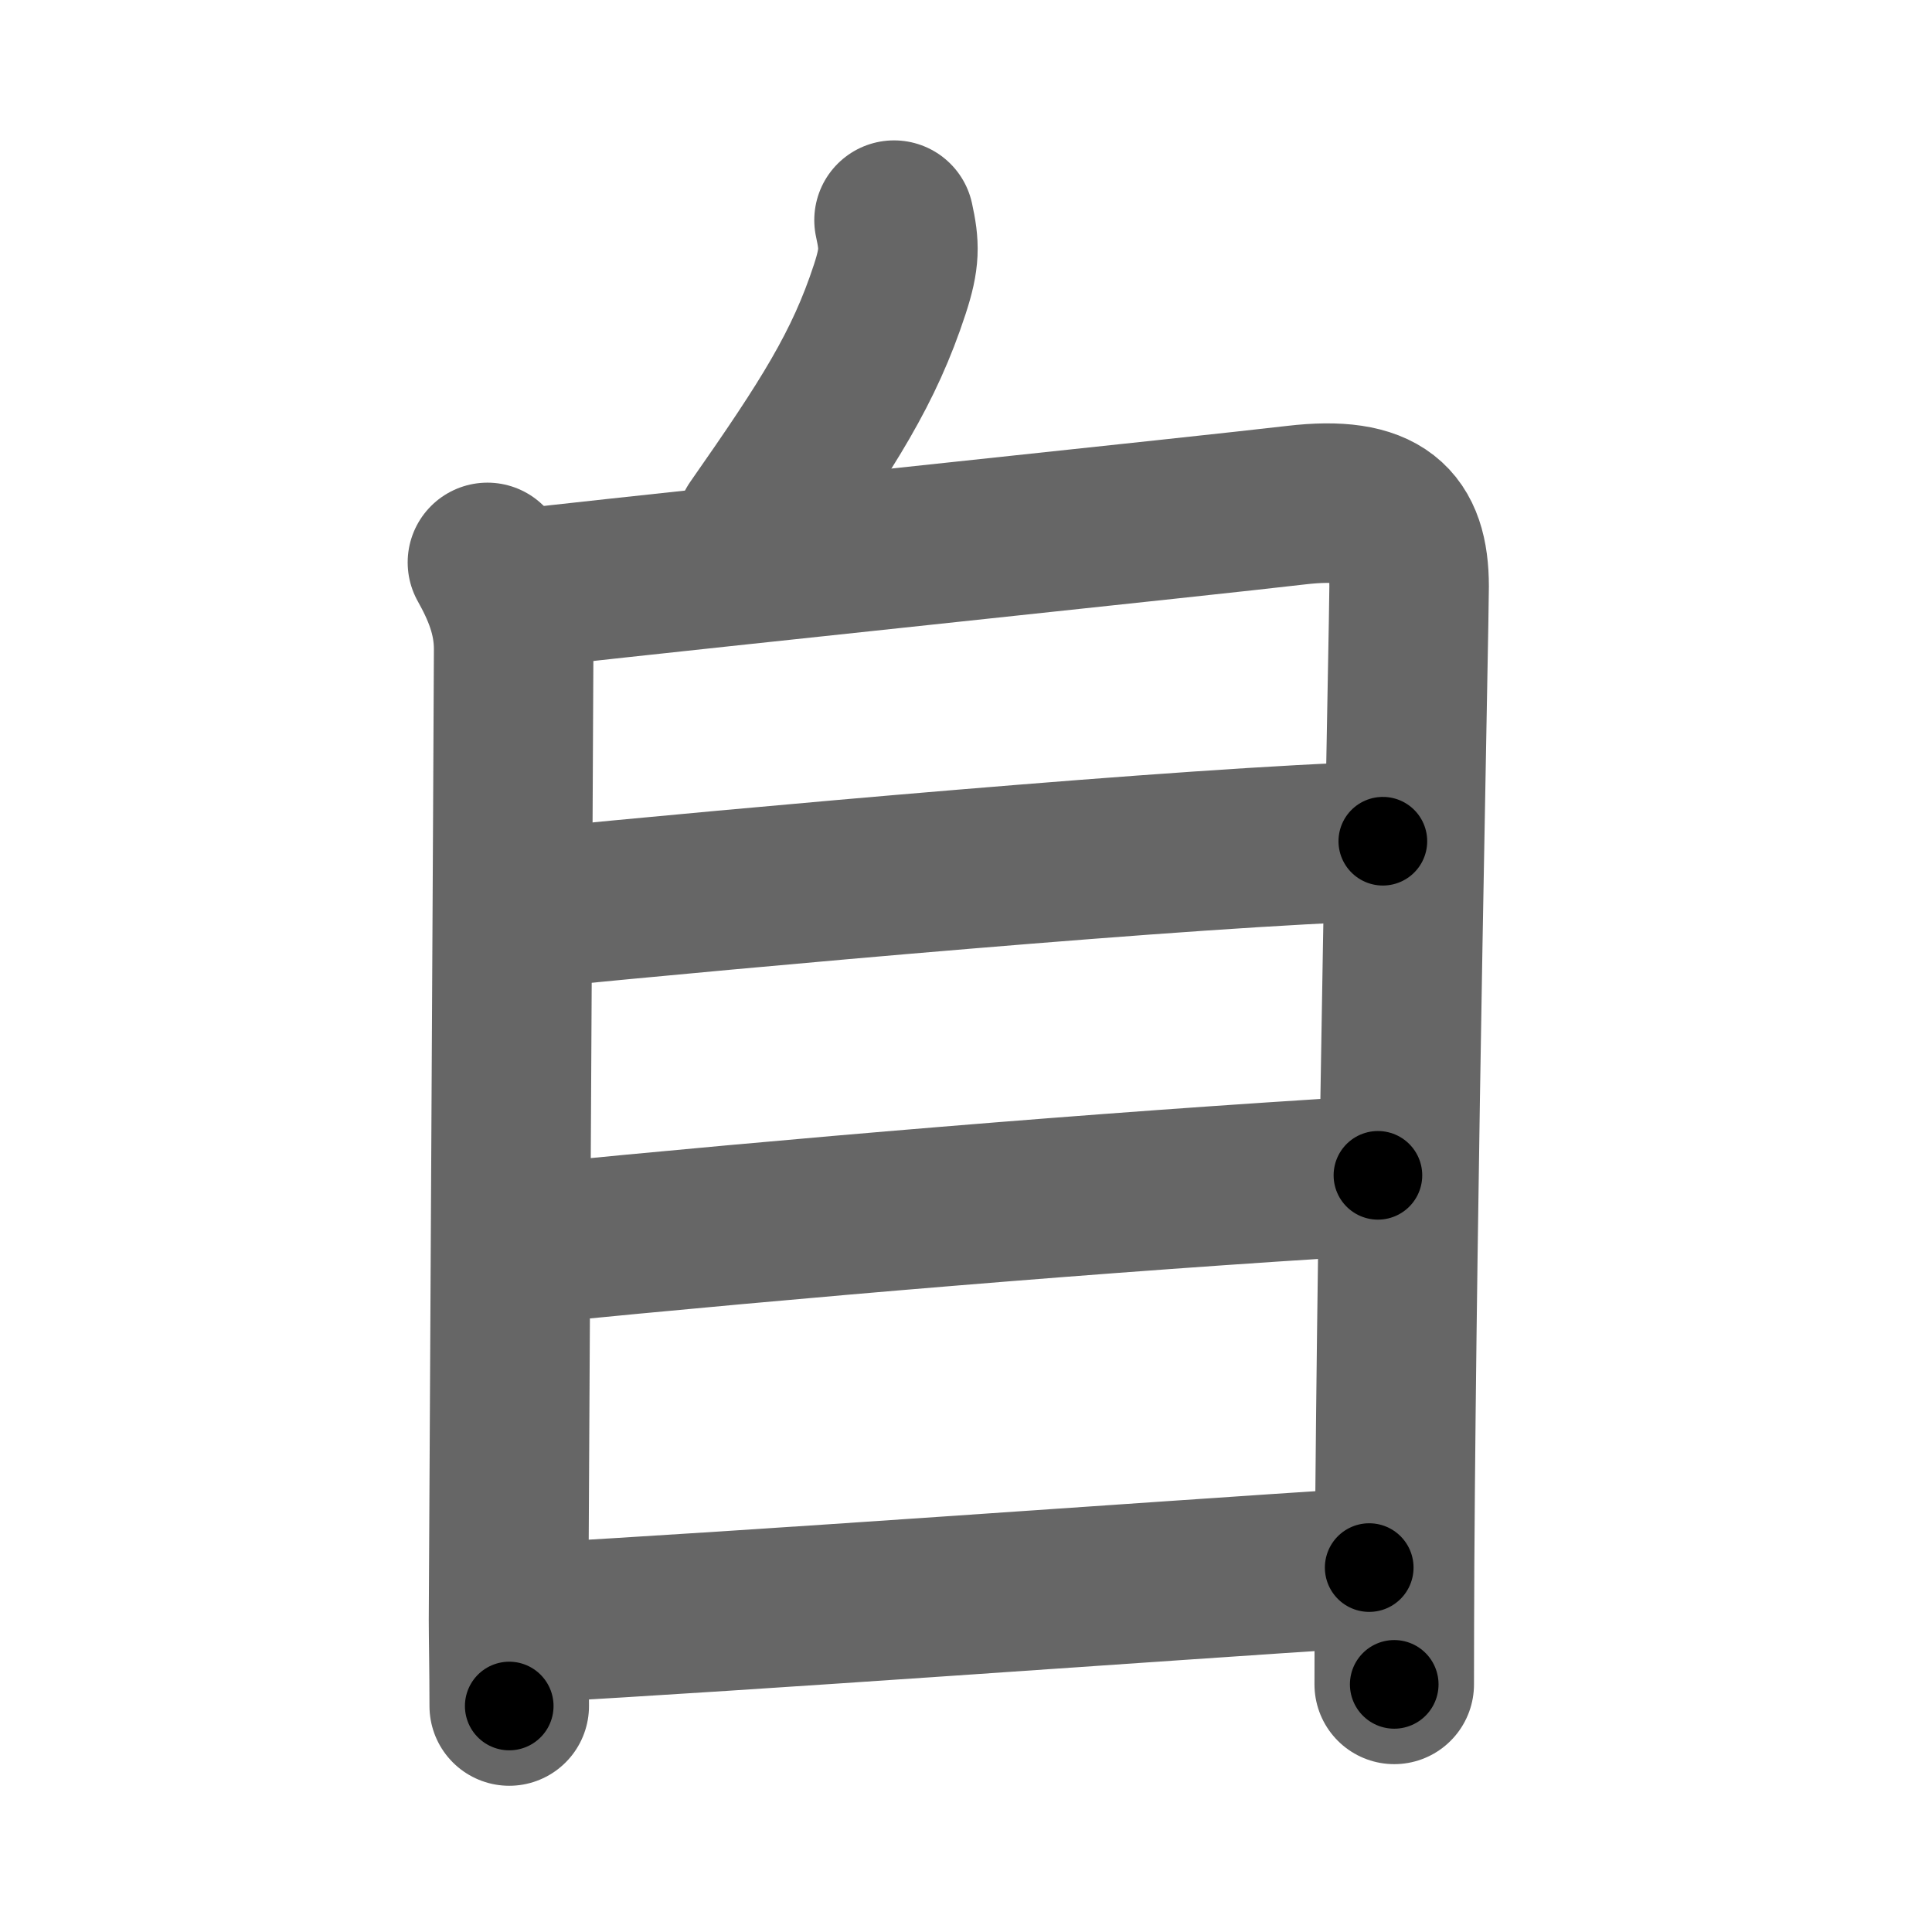 <svg xmlns="http://www.w3.org/2000/svg" width="109" height="109" viewBox="0 0 109 109" id="81ea"><g fill="none" stroke="#666" stroke-width="9" stroke-linecap="round" stroke-linejoin="round"><g><path d="M50.44,12.42c0.31,1.42,0.34,2.13-0.24,3.9c-1.45,4.43-3.45,7.55-7.56,13.43" /><g><path d="M27.5,31.73c0.8,1.43,1.48,2.99,1.48,4.89c0,1.9-0.29,53.82-0.29,54.78c0,0.95,0.04,2.85,0.04,4.85" /><path d="M29.77,33.17c11.61-1.29,37.98-4.04,43.35-4.67c4.85-0.57,6.38,1,6.38,4.59c0,2.04-0.69,33.61-0.82,55.16c-0.01,2.4-0.02,4.68-0.02,6.78" /><path d="M30.23,51.23c11.14-1.1,37.27-3.48,47.79-3.77" /><path d="M30.11,70.17C44.5,68.75,62,67.25,77.74,66.31" /><path d="M29.79,91.57c12.59-0.69,34.84-2.32,47.46-3.13" /></g></g></g><g fill="none" stroke="#000" stroke-width="5" stroke-linecap="round" stroke-linejoin="round"><g><path d="M50.44,12.42c0.31,1.42,0.34,2.13-0.24,3.9c-1.45,4.43-3.45,7.55-7.56,13.43" stroke-dasharray="19.45" stroke-dashoffset="19.45"><animate id="0" attributeName="stroke-dashoffset" values="19.45;0" dur="0.19s" fill="freeze" begin="0s;81ea.click" /></path><g><path d="M27.5,31.73c0.8,1.43,1.48,2.99,1.48,4.89c0,1.9-0.29,53.82-0.29,54.78c0,0.95,0.04,2.85,0.04,4.85" stroke-dasharray="64.8" stroke-dashoffset="64.8"><animate attributeName="stroke-dashoffset" values="64.8" fill="freeze" begin="81ea.click" /><animate id="1" attributeName="stroke-dashoffset" values="64.8;0" dur="0.49s" fill="freeze" begin="0.end" /></path><path d="M29.77,33.17c11.61-1.29,37.98-4.04,43.35-4.67c4.85-0.57,6.38,1,6.38,4.59c0,2.04-0.69,33.61-0.82,55.16c-0.01,2.4-0.02,4.68-0.02,6.78" stroke-dasharray="114.97" stroke-dashoffset="114.97"><animate attributeName="stroke-dashoffset" values="114.97" fill="freeze" begin="81ea.click" /><animate id="2" attributeName="stroke-dashoffset" values="114.97;0" dur="0.86s" fill="freeze" begin="1.end" /></path><path d="M30.23,51.23c11.14-1.1,37.27-3.48,47.79-3.77" stroke-dasharray="47.94" stroke-dashoffset="47.94"><animate attributeName="stroke-dashoffset" values="47.94" fill="freeze" begin="81ea.click" /><animate id="3" attributeName="stroke-dashoffset" values="47.94;0" dur="0.48s" fill="freeze" begin="2.end" /></path><path d="M30.11,70.17C44.5,68.75,62,67.25,77.74,66.31" stroke-dasharray="47.79" stroke-dashoffset="47.79"><animate attributeName="stroke-dashoffset" values="47.79" fill="freeze" begin="81ea.click" /><animate id="4" attributeName="stroke-dashoffset" values="47.79;0" dur="0.48s" fill="freeze" begin="3.end" /></path><path d="M29.79,91.57c12.59-0.69,34.84-2.32,47.46-3.13" stroke-dasharray="47.56" stroke-dashoffset="47.56"><animate attributeName="stroke-dashoffset" values="47.56" fill="freeze" begin="81ea.click" /><animate id="5" attributeName="stroke-dashoffset" values="47.56;0" dur="0.48s" fill="freeze" begin="4.end" /></path></g></g></g></svg>